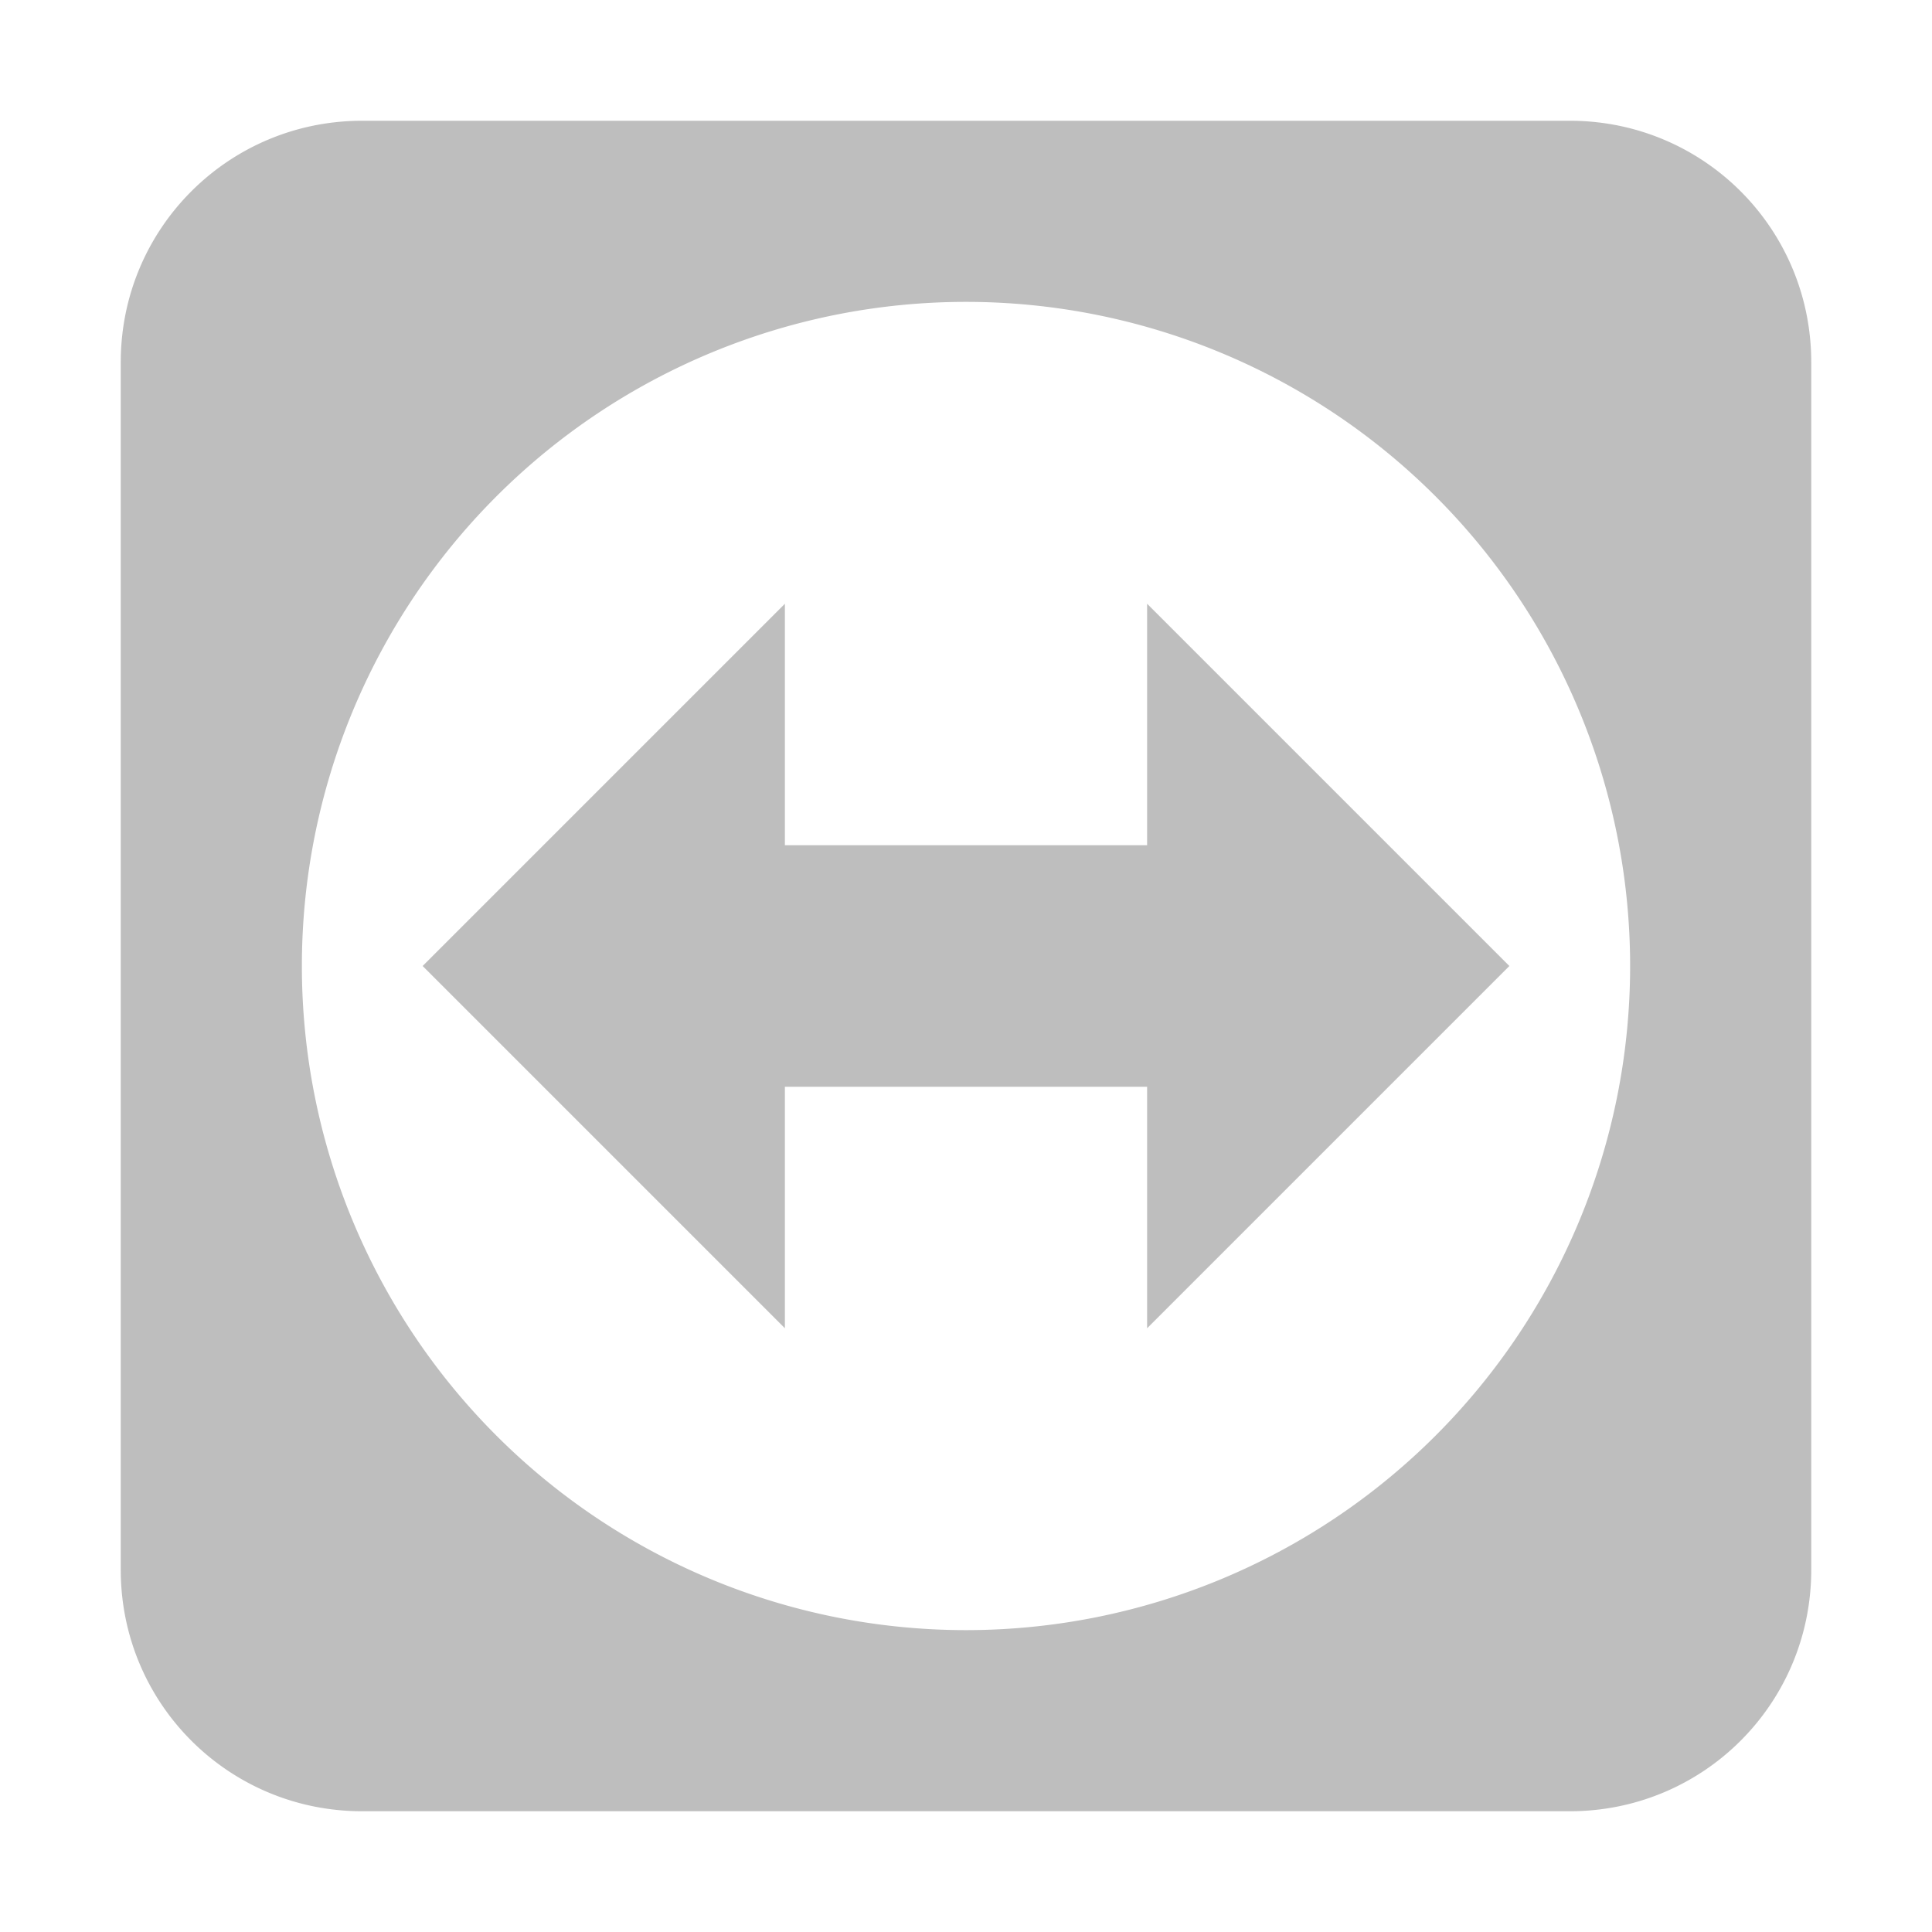 <svg height="16" width="16" xmlns="http://www.w3.org/2000/svg"><g fill="#bebebe"><path d="m3 1c-1.108 0-2 .892-2 2v10c0 1.108.892 2 2 2h10c1.108 0 2-.892 2-2v-10c0-1.108-.892-2-2-2zm5 1.5a5.5 5.5 0 0 1 5.5 5.5 5.5 5.5 0 0 1 -5.5 5.5 5.5 5.5 0 0 1 -5.5-5.5 5.5 5.5 0 0 1 5.5-5.5z"/><path d="m6.5 5-3 3 3 3v-2h3v2l3-3-3-3v2h-3z" fill-rule="evenodd"/></g></svg>